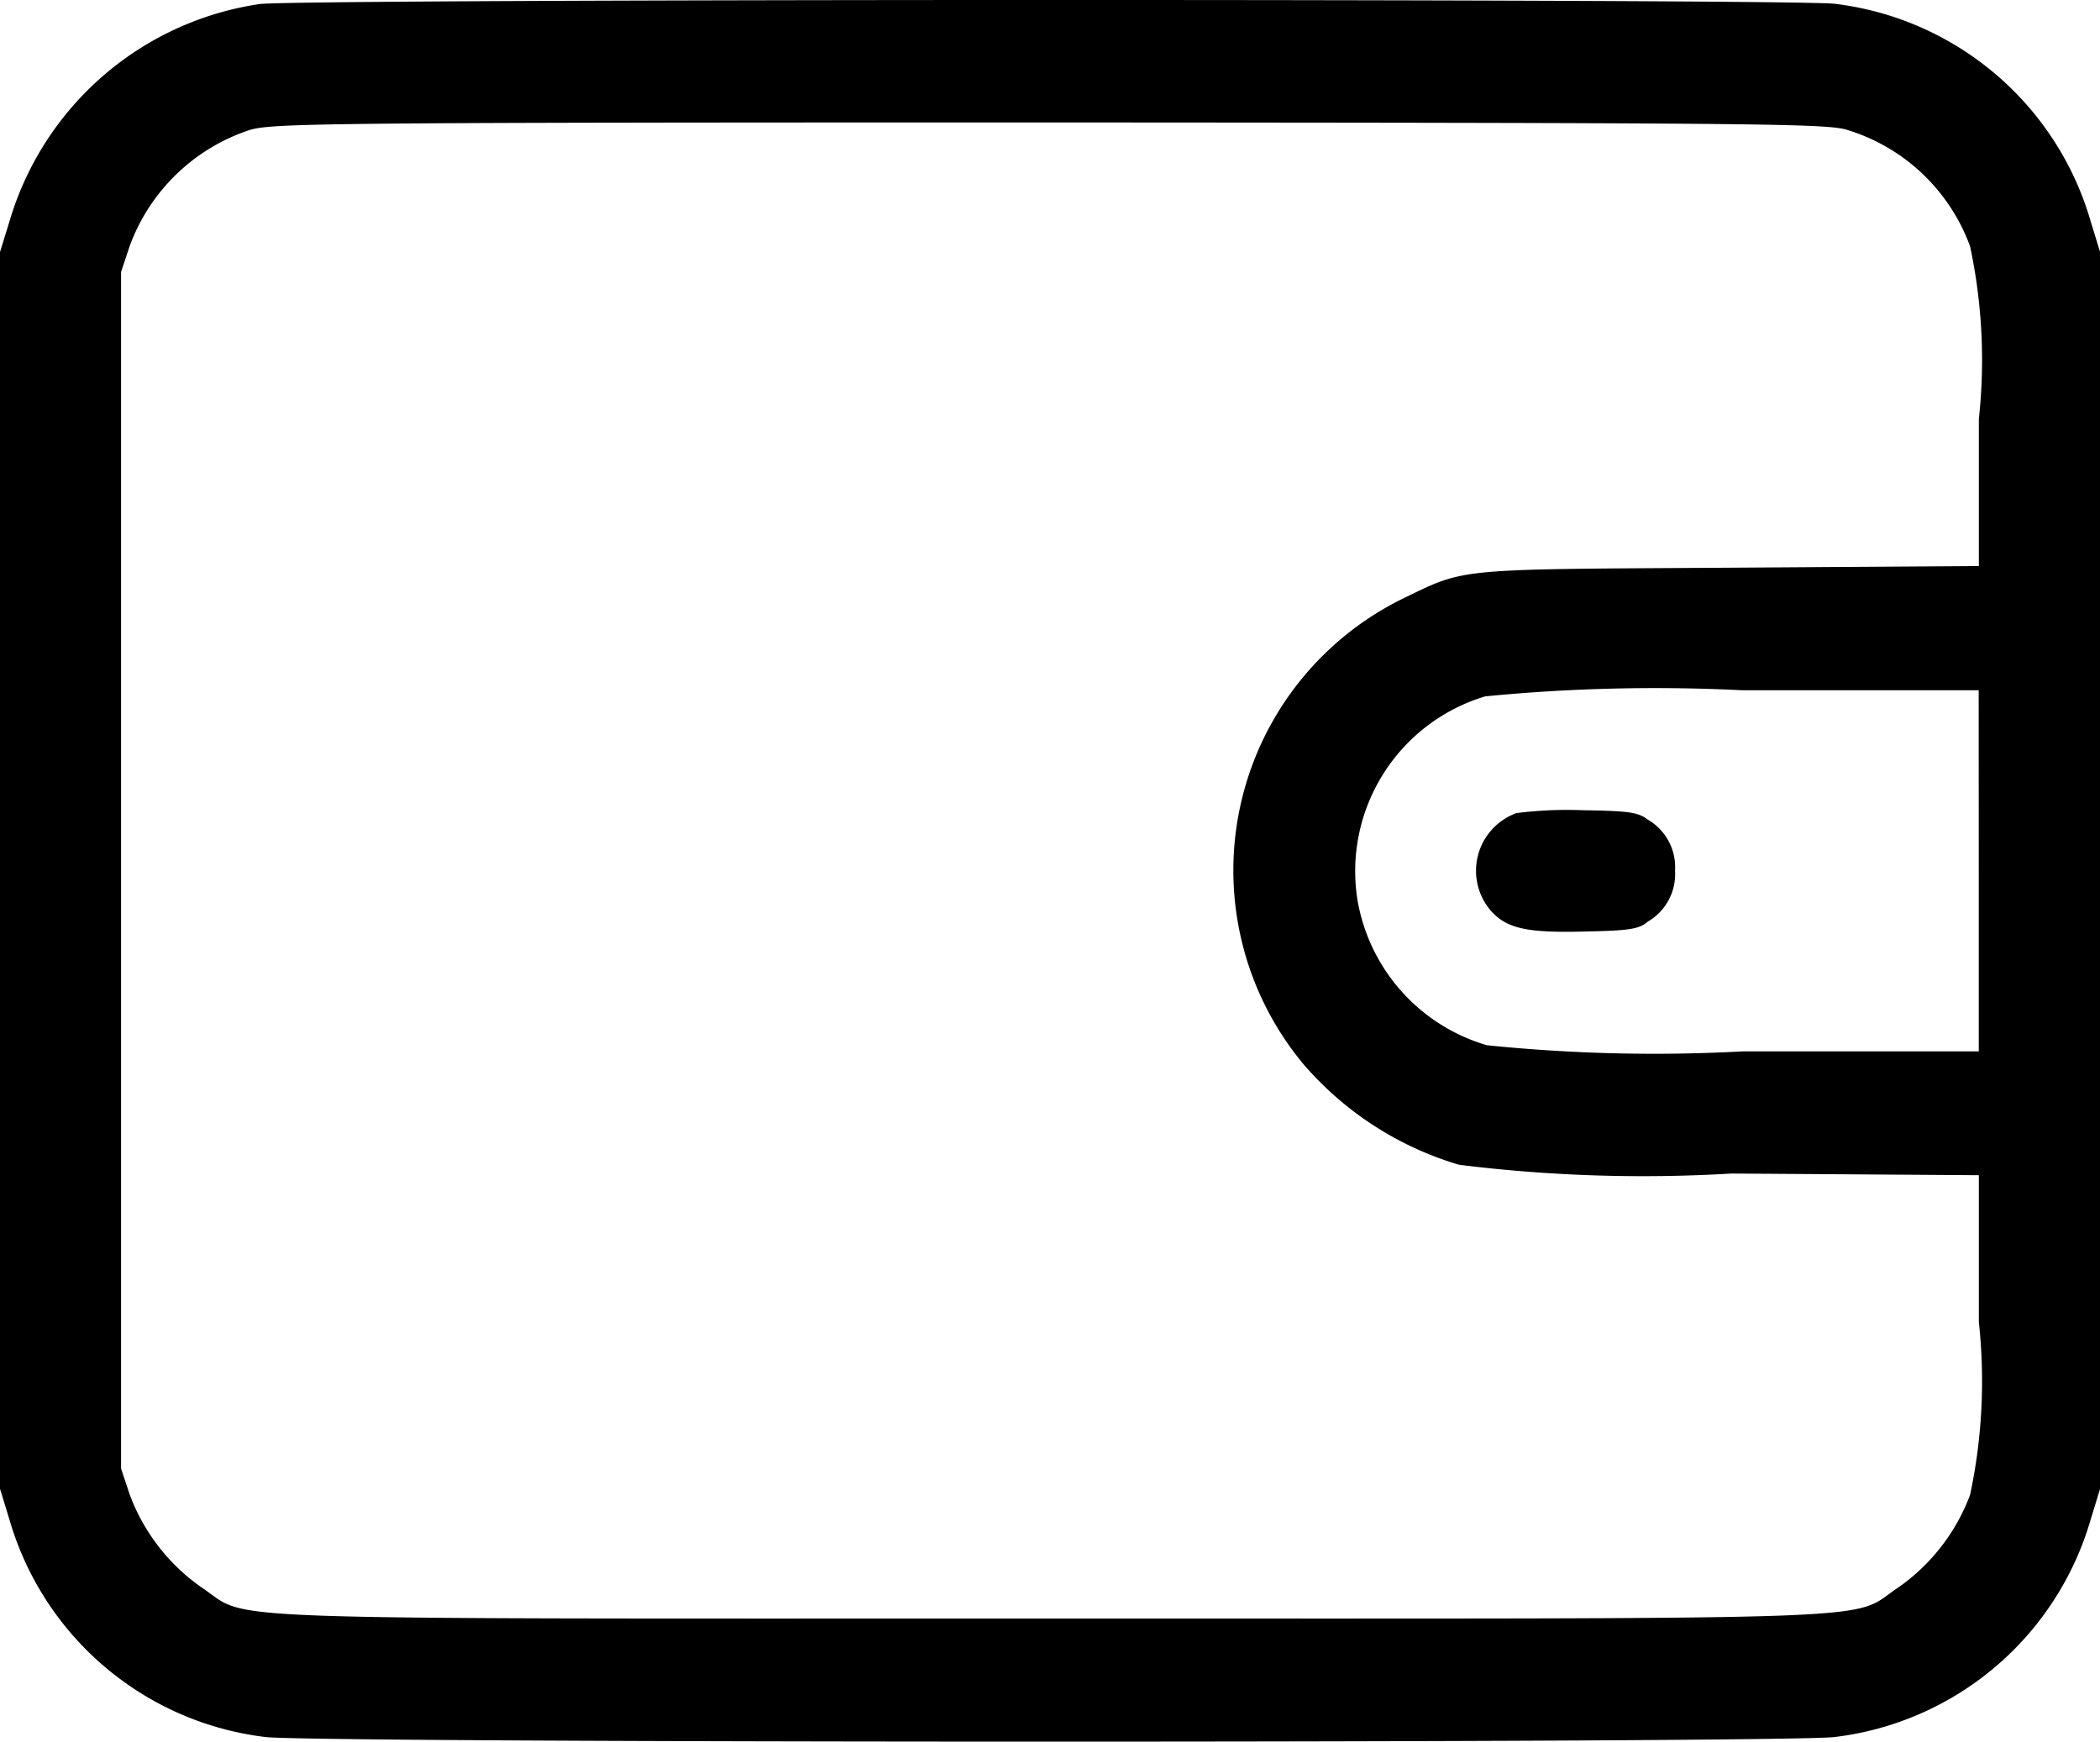 <svg xmlns="http://www.w3.org/2000/svg" width="23.957" height="19.873" viewBox="0 0 23.957 19.873">
  <g id="wallet" transform="translate(-0.5 467.875)">
    <path id="Path_1769" data-name="Path 1769" d="M3.463-467.829a3.508,3.508,0,0,0-2.855,2.48L.5-465v14.111l.108.352a3.472,3.472,0,0,0,2.921,2.48c.544.07,17.356.07,17.9,0a3.472,3.472,0,0,0,2.921-2.48l.108-.352V-465l-.108-.352a3.472,3.472,0,0,0-2.921-2.48C20.945-467.89,3.941-467.89,3.463-467.829ZM21.55-466.4a2.165,2.165,0,0,1,1.425,1.336,6.224,6.224,0,0,1,.1,1.969v1.678l-2.822.019c-3.136.019-3.024,0-3.727.342a3.454,3.454,0,0,0-1.153,5.326,3.746,3.746,0,0,0,1.772,1.144,16.98,16.98,0,0,0,3.108.1l2.822.019v1.678a6.224,6.224,0,0,1-.1,1.969,2.249,2.249,0,0,1-.83,1.064c-.558.375.178.347-9.667.347s-9.109.028-9.667-.347a2.249,2.249,0,0,1-.83-1.064l-.1-.3v-13.652l.1-.3a2.185,2.185,0,0,1,1.374-1.322c.267-.075.849-.084,9.09-.084C20.411-466.474,21.278-466.465,21.55-466.4Zm1.524,8.457v2.063H20.387a18.715,18.715,0,0,1-2.925-.07,2.094,2.094,0,0,1-1.477-1.664,2.083,2.083,0,0,1,1.458-2.316,19.924,19.924,0,0,1,2.925-.07l2.705,0Z"/>
    <path id="Path_1770" data-name="Path 1770" d="M360.176-270.685a.7.7,0,0,0-.277,1.13c.183.192.422.239,1.078.22.492-.009.6-.028.7-.113a.627.627,0,0,0,.309-.581.627.627,0,0,0-.309-.581c-.113-.084-.206-.1-.745-.108A4.533,4.533,0,0,0,360.176-270.685Z" transform="translate(-342.377 -187.913)"/>
  </g>
</svg>
